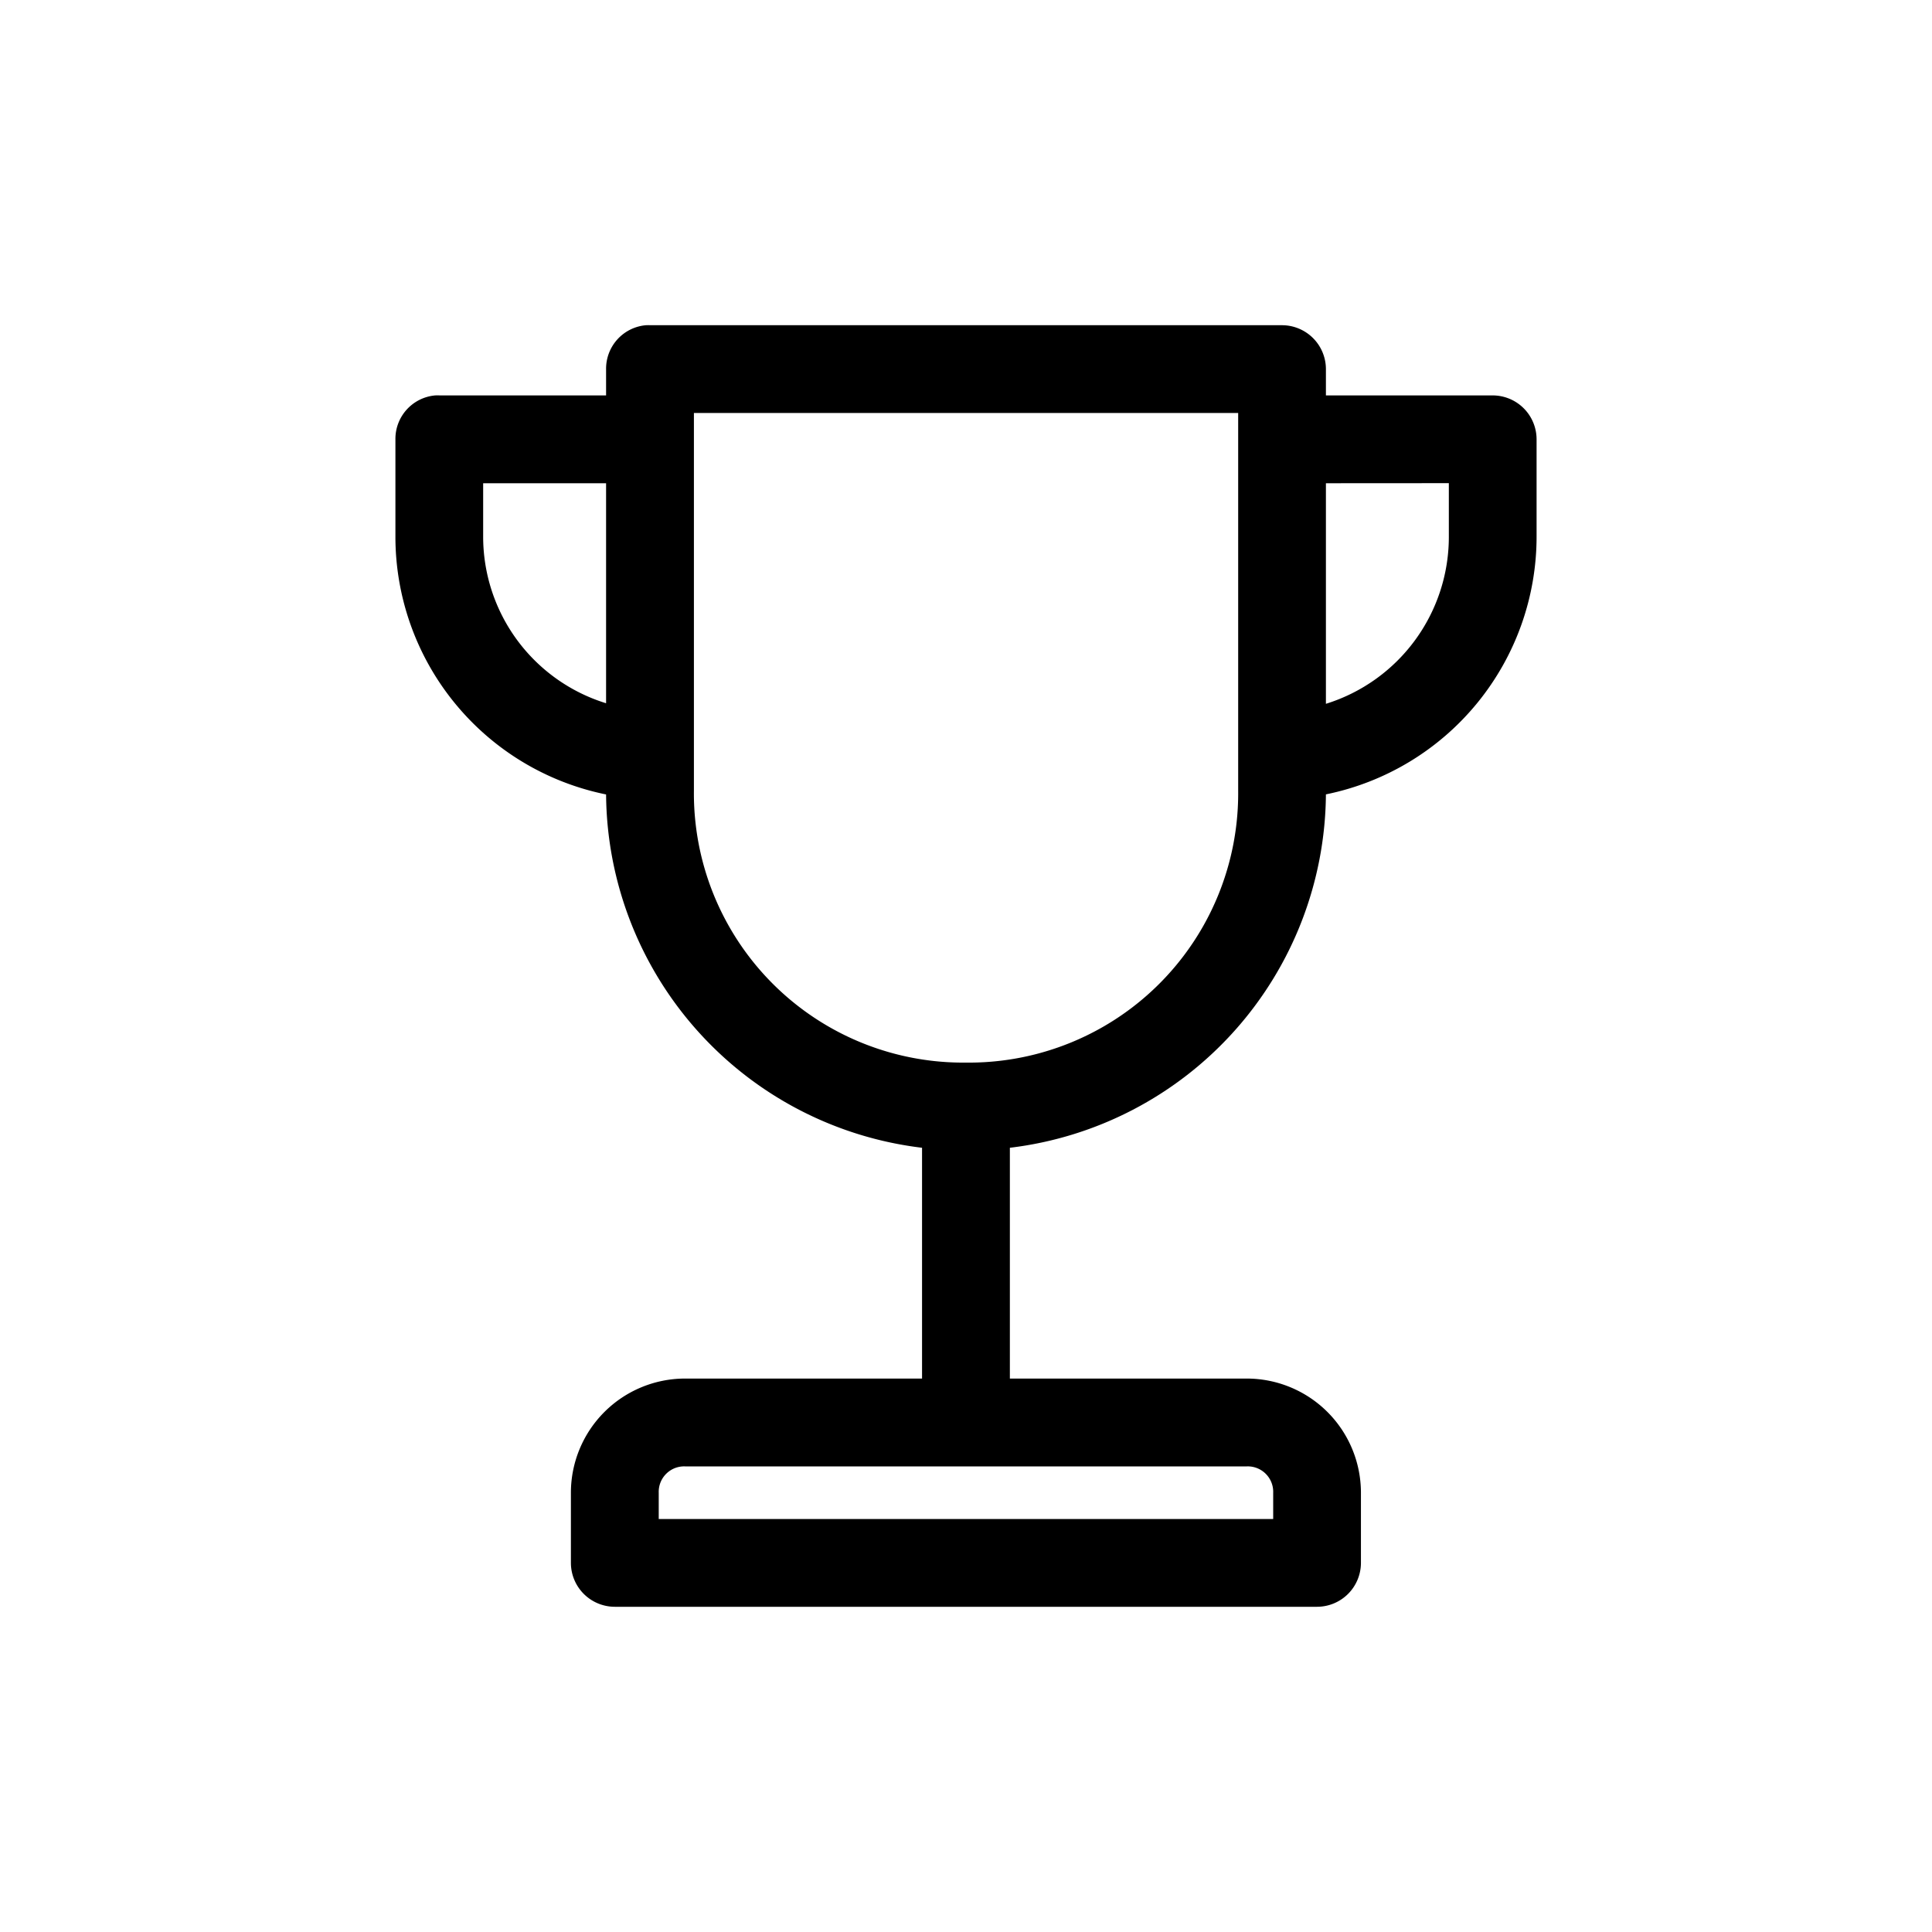 <svg id="Camada_1" data-name="Camada 1" xmlns="http://www.w3.org/2000/svg" viewBox="0 0 24 24"><title>trophy</title><path d="M18.543,4.912H16.471V4.585a.546.546,0,0,0-.545-.545l-7.846 0a.507.507,0,0,0-.051,0l-.005 0A.542.542,0,0,0,7.529,4.585v.327l-2.067 0c-.017-.001-.034-.001-.056 0a.542.542,0,0,0-.494.545V6.657a3.268,3.268,0,0,0,2.617,3.212,4.456,4.456,0,0,0,3.925,4.389v2.867H8.51a1.419,1.419,0,0,0-1.418,1.418v.872a.546.546,0,0,0,.545.545h8.724a.546.546,0,0,0,.545-.545v-.872a1.419,1.419,0,0,0-1.418-1.418H12.545V14.258a4.456,4.456,0,0,0,3.926-4.39,3.268,3.268,0,0,0,2.617-3.212V5.457A.546.546,0,0,0,18.543,4.912Zm-.545,1.09v.654A2.172,2.172,0,0,1,16.471,8.743v-2.74ZM12,13.2A3.345,3.345,0,0,1,8.62,9.819v-4.689h6.761V9.819A3.345,3.345,0,0,1,12,13.2ZM8.183,18.543a.316.316,0,0,1,.327-.327h6.979a.316.316,0,0,1,.327.327v.327H8.183ZM7.529,6.003V8.736A2.166,2.166,0,0,1,6.002,6.657V6.003Z"/></svg>